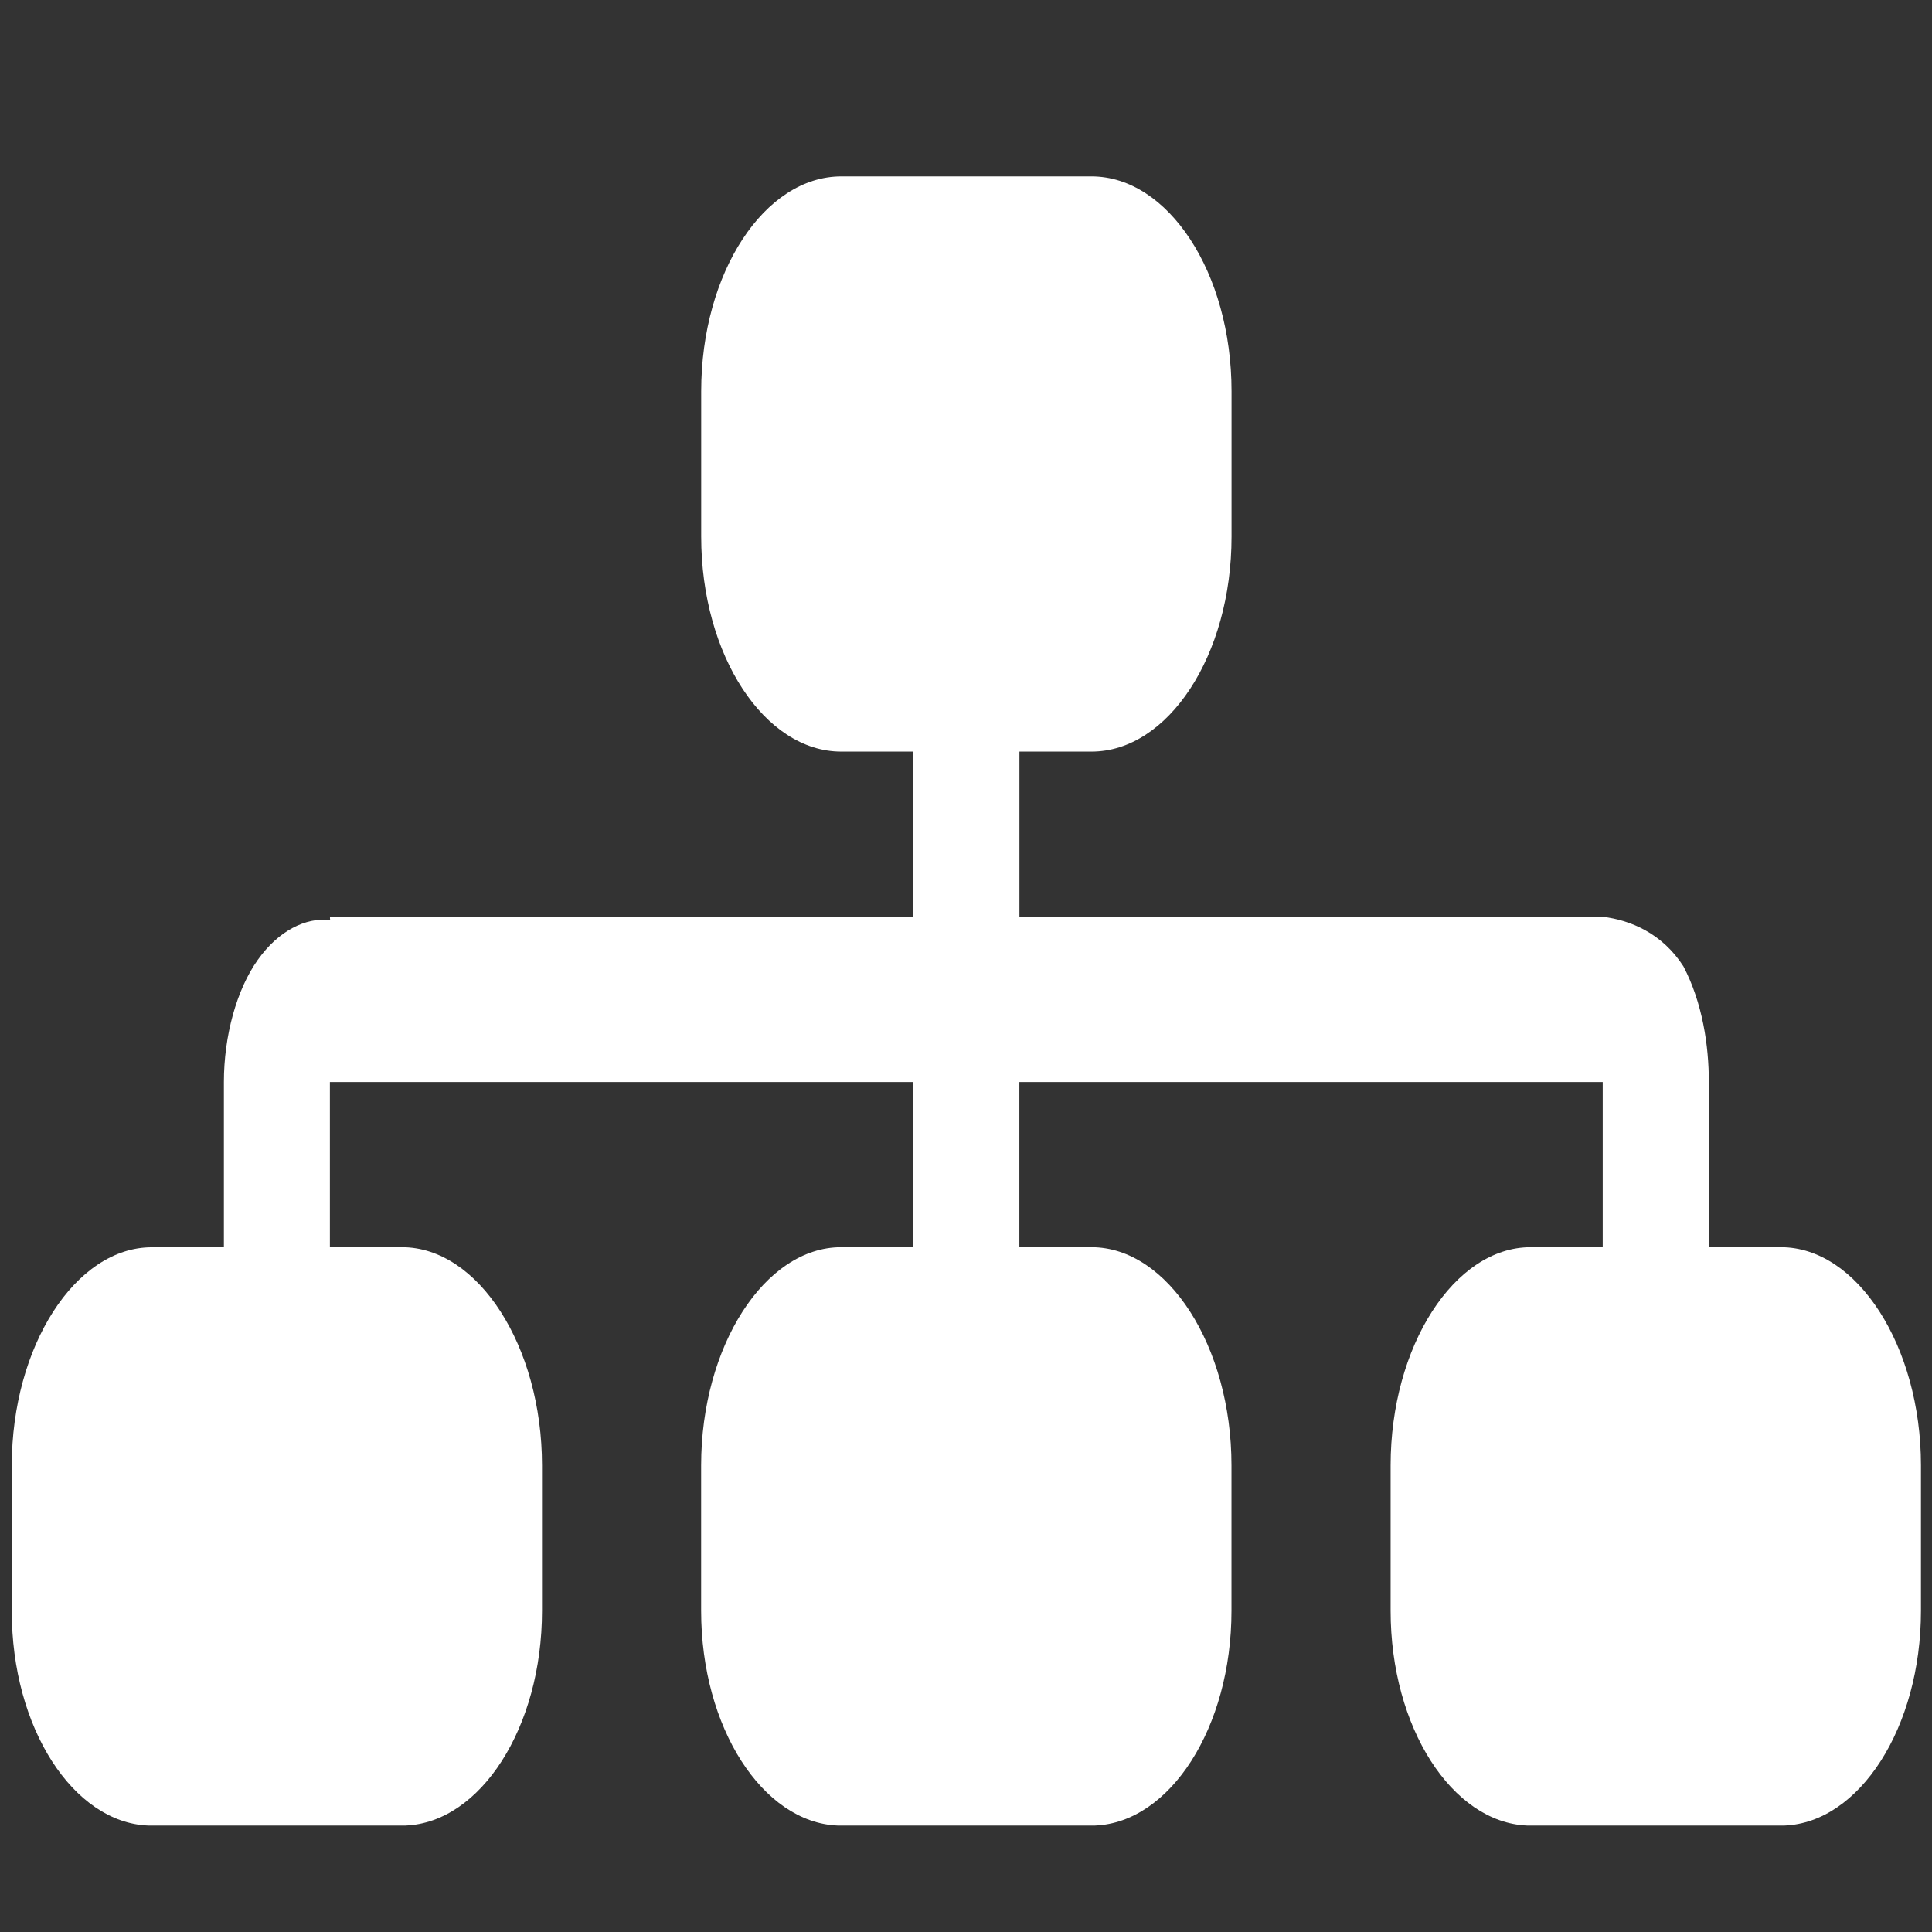 <?xml version="1.0" encoding="utf-8"?>
<!-- Generator: Adobe Illustrator 28.1.0, SVG Export Plug-In . SVG Version: 6.00 Build 0)  -->
<svg version="1.1" id="Layer_1" xmlns="http://www.w3.org/2000/svg" xmlns:xlink="http://www.w3.org/1999/xlink" x="0px" y="0px"
	 viewBox="0 0 2834.6 2834.6" style="enable-background:new 0 0 2834.6 2834.6;" xml:space="preserve">
<rect x="0" y="0" width="2834.6" height="2834.6" fill="#333333" stroke="none"/>
<style type="text/css">
	.st0{fill:#FFFFFF;}
</style>
<path class="st0" d="M217.2,2678.4h377.9c109.7-4.4,200.1-143.4,200.1-315.1c0-72.7,0-140.6,0-213.3c0-174.5-93.3-320.1-205.4-320.1
	c-34.3,0-71.6,0-105.8,0c0-77.7,0-159.9,0-237.6c0,0,0,0,0-4.8c286.4,0,569.5,0,855.9,0c0,82.5,0,164.9,0,242.4
	c-34.3,0-71.6,0-105.8,0c-112,0-205.4,145.4-205.4,320.1c0,72.7,0,140.6,0,213.3c0,171.7,90.5,310.6,200.1,315.1h377.9
	c109.7-4.4,200.1-143.4,200.1-315.1c0-72.7,0-140.6,0-213.3c0-174.5-93.3-320.1-205.4-320.1c-34.3,0-71.6,0-105.8,0
	c0-77.7,0-159.9,0-242.4c286.4,0,569.5,0,855.9,0c0,4.8,0,4.8,0,4.8c0,77.7,0,159.9,0,237.6c-34.3,0-71.6,0-105.8,0
	c-112,0-205.4,145.4-205.4,320.1c0,72.7,0,140.6,0,213.3c0,171.7,90.5,310.6,200.1,315.1h377.9c109.7-4.4,200.1-143.4,200.1-315.1
	c0-72.7,0-140.6,0-213.3c0-174.5-93.3-320.1-205.4-320.1c-34.3,0-71.6,0-105.8,0c0-77.7,0-159.9,0-242.4
	c0-53.4-9.3-116.3-37.3-169.7c-31.1-48.4-77.8-67.9-118.3-72.7c-286.4,0-569.5,0-855.9,0c0-77.7,0-159.9,0-242.4
	c34.3,0,71.6,0,105.8,0c112,0,205.4-140.6,205.4-315.3c0-72.7,0-140.6,0-213.3c0-174.5-93.3-315.3-205.4-315.3
	c-121.4,0-245.8,0-367.3,0c-112,0-205.4,140.6-205.4,315.3c0,72.7,0,140.6,0,213.3c0,174.5,93.3,315.3,205.4,315.3
	c34.3,0,71.6,0,105.8,0c0,82.5,0,164.9,0,242.4c-286.4,0-569.5,0-855.9,0c0,3.1,0,4.1,0.8,4.6c-36.7-3.8-76.1,15.7-106.6,58.5
	c-31.1,43.6-49.8,111.5-49.8,179.4c0,82.5,0,164.9,0,242.4c-34.3,0-71.6,0-105.8,0c-112,0-205.4,145.4-205.4,320.1
	c0,72.7,0,140.6,0,213.3C17,2535.1,107.5,2674,217.2,2678.4z"/>
</svg>
